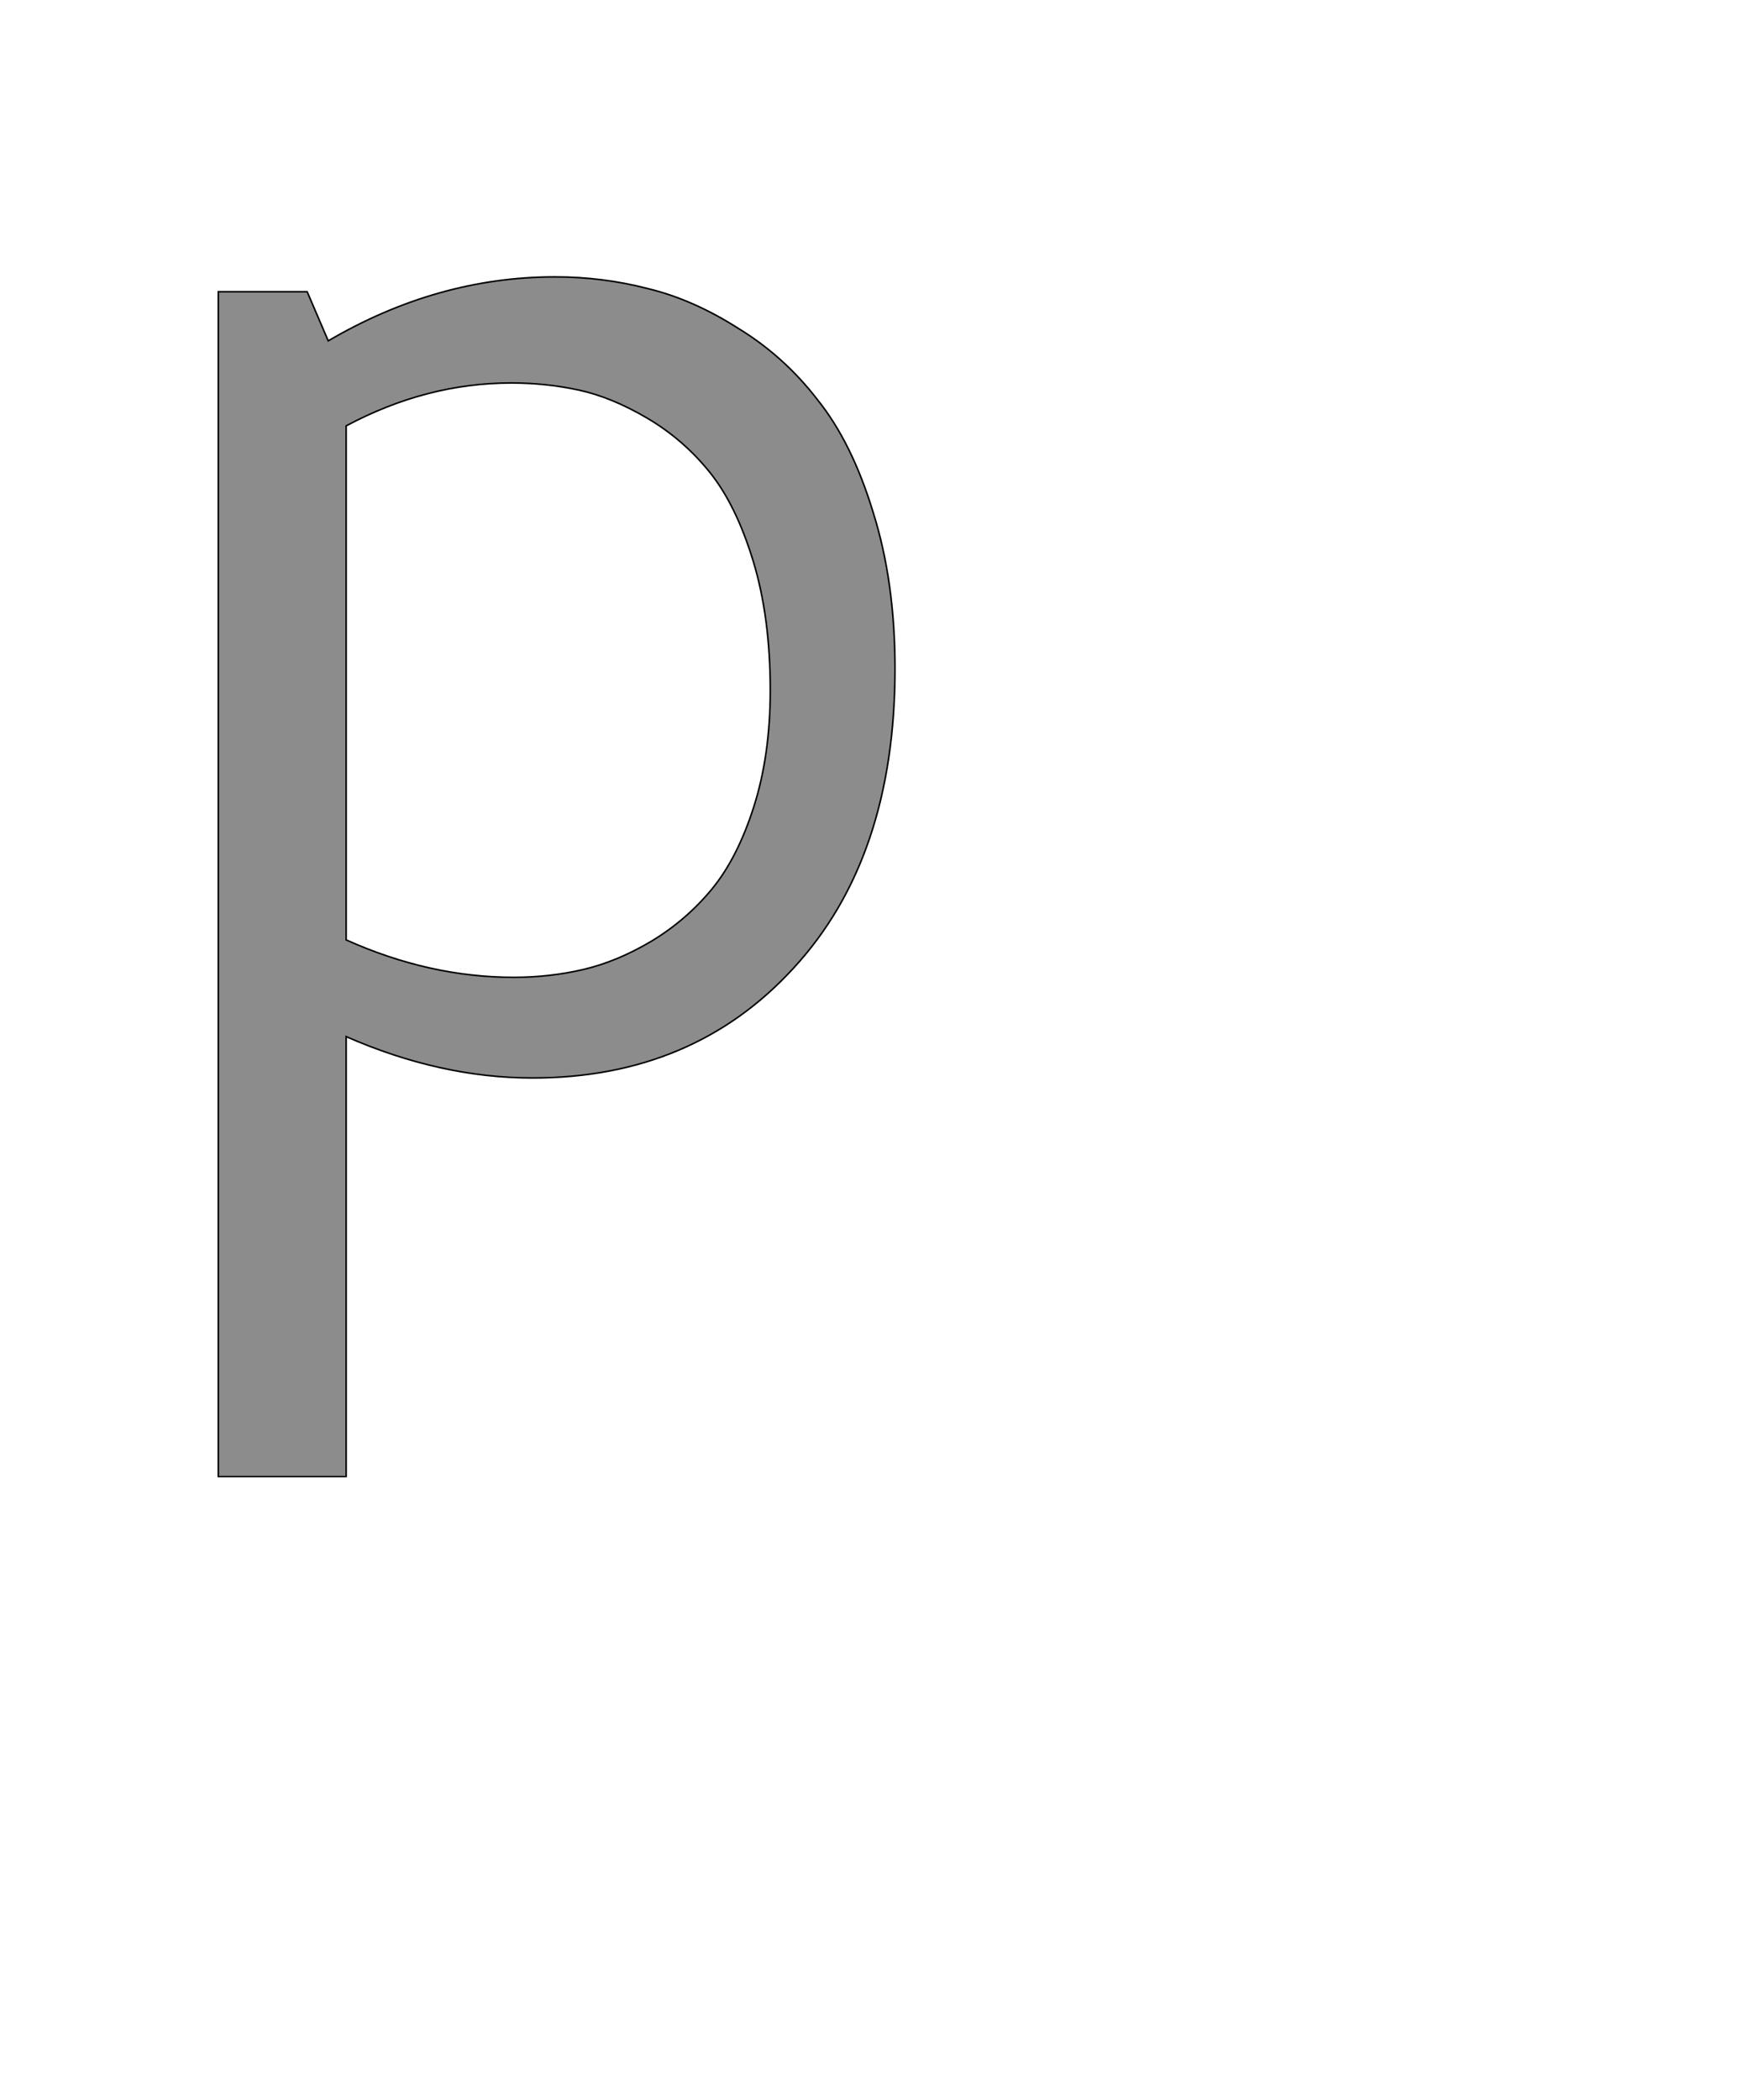 <!--
BEGIN METADATA

BBOX_X_MIN 180
BBOX_Y_MIN -531
BBOX_X_MAX 1048
BBOX_Y_MAX 1007
WIDTH 868
HEIGHT 1538
H_BEARING_X 180
H_BEARING_Y 1007
H_ADVANCE 1177
V_BEARING_X -408
V_BEARING_Y 255
V_ADVANCE 2048
ORIGIN_X 0
ORIGIN_Y 0

END METADATA
-->

<svg width='2228px' height='2692px' xmlns='http://www.w3.org/2000/svg' version='1.1'>

 <!-- make sure glyph is visible within svg window -->
 <g fill-rule='nonzero'  transform='translate(100 1362)'>

  <!-- draw actual outline using lines and Bezier curves-->
  <path fill='black' stroke='black' fill-opacity='0.45'  stroke-width='2'  d='
 M 612,-1007
 Q 673,-1007 731,-992
 Q 789,-978 847,-941
 Q 906,-905 949,-849
 Q 993,-794 1020,-705
 Q 1048,-616 1048,-505
 Q 1048,-262 918,-121
 Q 789,20 583,20
 Q 465,20 344,-33
 L 344,531
 L 180,531
 L 180,-988
 L 294,-988
 L 321,-925
 Q 461,-1007 612,-1007
 Z

 M 556,-871
 Q 447,-871 344,-816
 L 344,-157
 Q 451,-109 559,-109
 Q 605,-109 648,-119
 Q 691,-129 735,-155
 Q 780,-182 813,-222
 Q 846,-262 867,-328
 Q 888,-394 888,-477
 Q 888,-571 866,-643
 Q 844,-715 810,-757
 Q 776,-799 730,-826
 Q 684,-853 642,-862
 Q 600,-871 556,-871
 Z

  '/>
 </g>
</svg>
